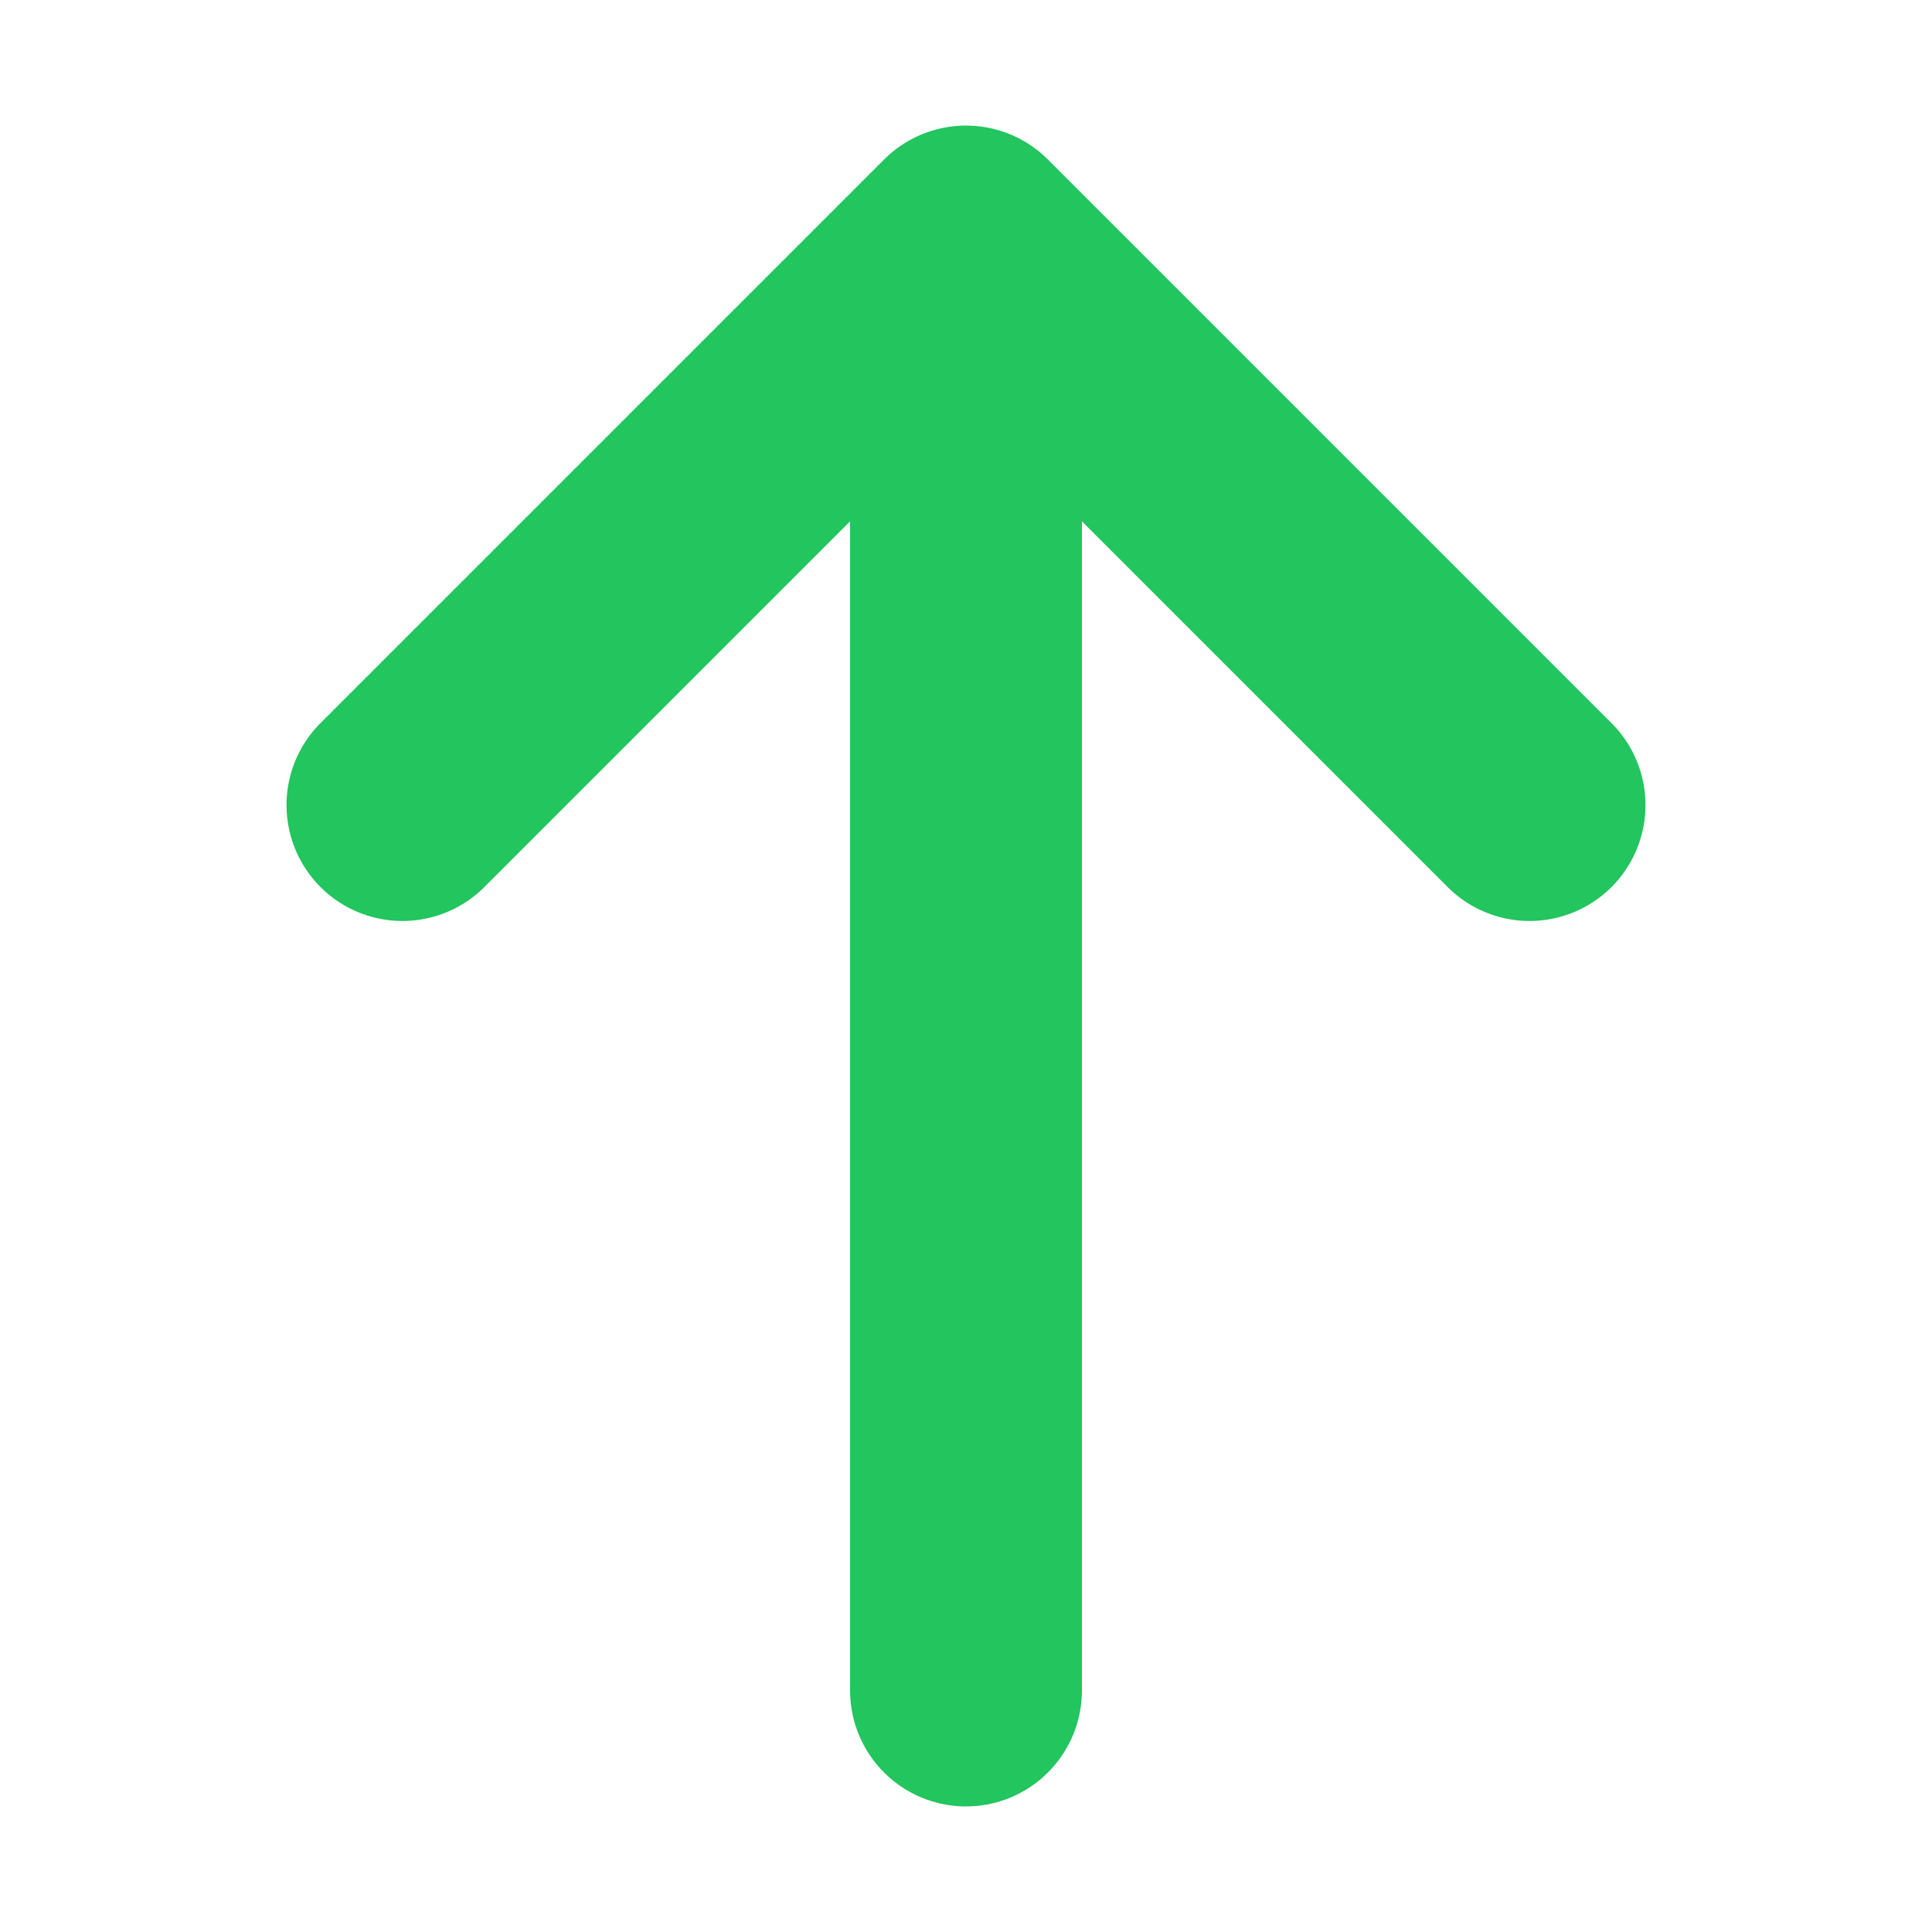 <svg width="10" height="10" viewBox="0 0 10 10" fill="none" xmlns="http://www.w3.org/2000/svg">
<path d="M2.083 4.167L5 1.25M5 1.25L7.917 4.167M5 1.25V8.75" stroke="#22C55E" stroke-width="1.2" stroke-linecap="round" stroke-linejoin="round"/>
</svg>
